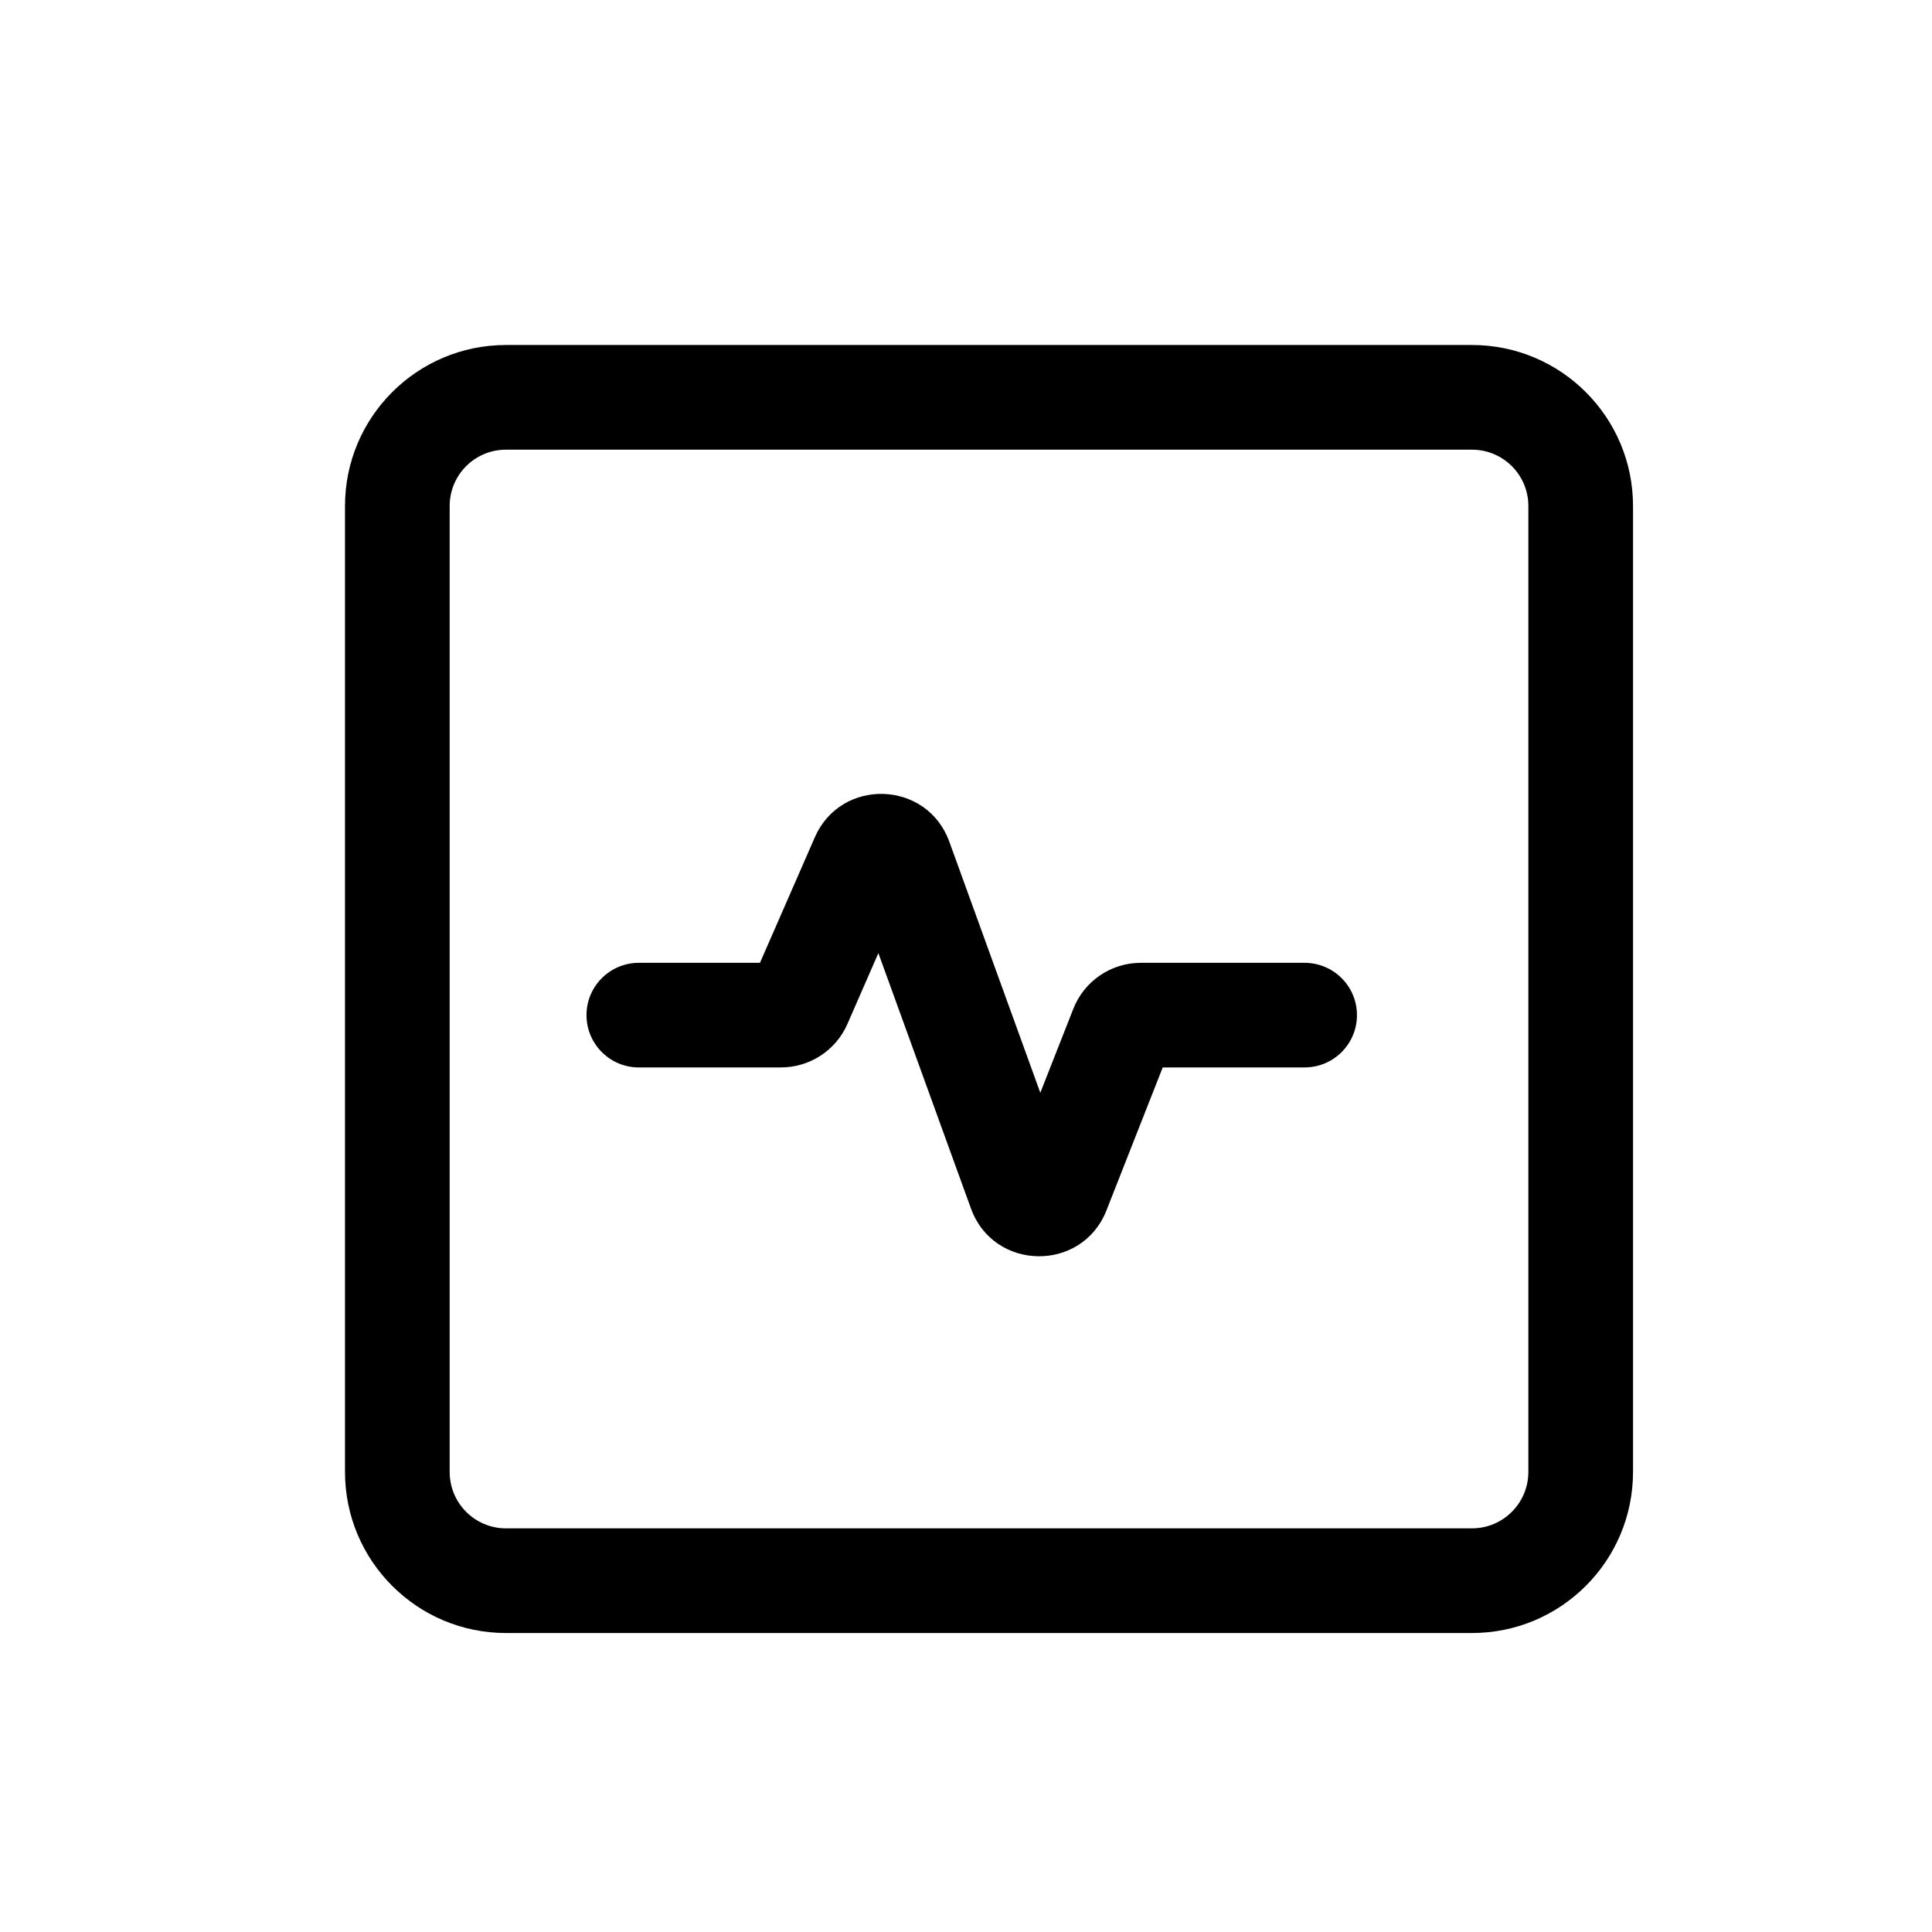 <svg width="28" height="28" viewBox="0 0 28 28" fill="none" xmlns="http://www.w3.org/2000/svg">
<path d="M12.281 14.841L12.73 13.813L14.072 17.515C14.402 18.424 15.682 18.442 16.036 17.541L16.851 15.47H18.907C19.326 15.47 19.666 15.131 19.666 14.712C19.666 14.293 19.326 13.954 18.907 13.954H16.533C16.102 13.954 15.714 14.218 15.556 14.619L15.077 15.837L13.758 12.198C13.435 11.306 12.189 11.266 11.809 12.135L11.014 13.954H9.258C8.84 13.954 8.5 14.293 8.5 14.712C8.5 15.131 8.84 15.47 9.258 15.47H11.319C11.736 15.47 12.114 15.223 12.281 14.841Z" fill="black"/>
<path fill-rule="evenodd" clip-rule="evenodd" d="M5 7.333C5 6.045 6.045 5 7.333 5H21.333C22.622 5 23.667 6.045 23.667 7.333V21.333C23.667 22.622 22.622 23.667 21.333 23.667H7.333C6.045 23.667 5 22.622 5 21.333V7.333ZM7.333 6.517H21.333C21.784 6.517 22.15 6.882 22.15 7.333V21.333C22.15 21.784 21.784 22.15 21.333 22.15H7.333C6.882 22.15 6.517 21.784 6.517 21.333V7.333C6.517 6.882 6.882 6.517 7.333 6.517Z" fill="black"/>
</svg>
